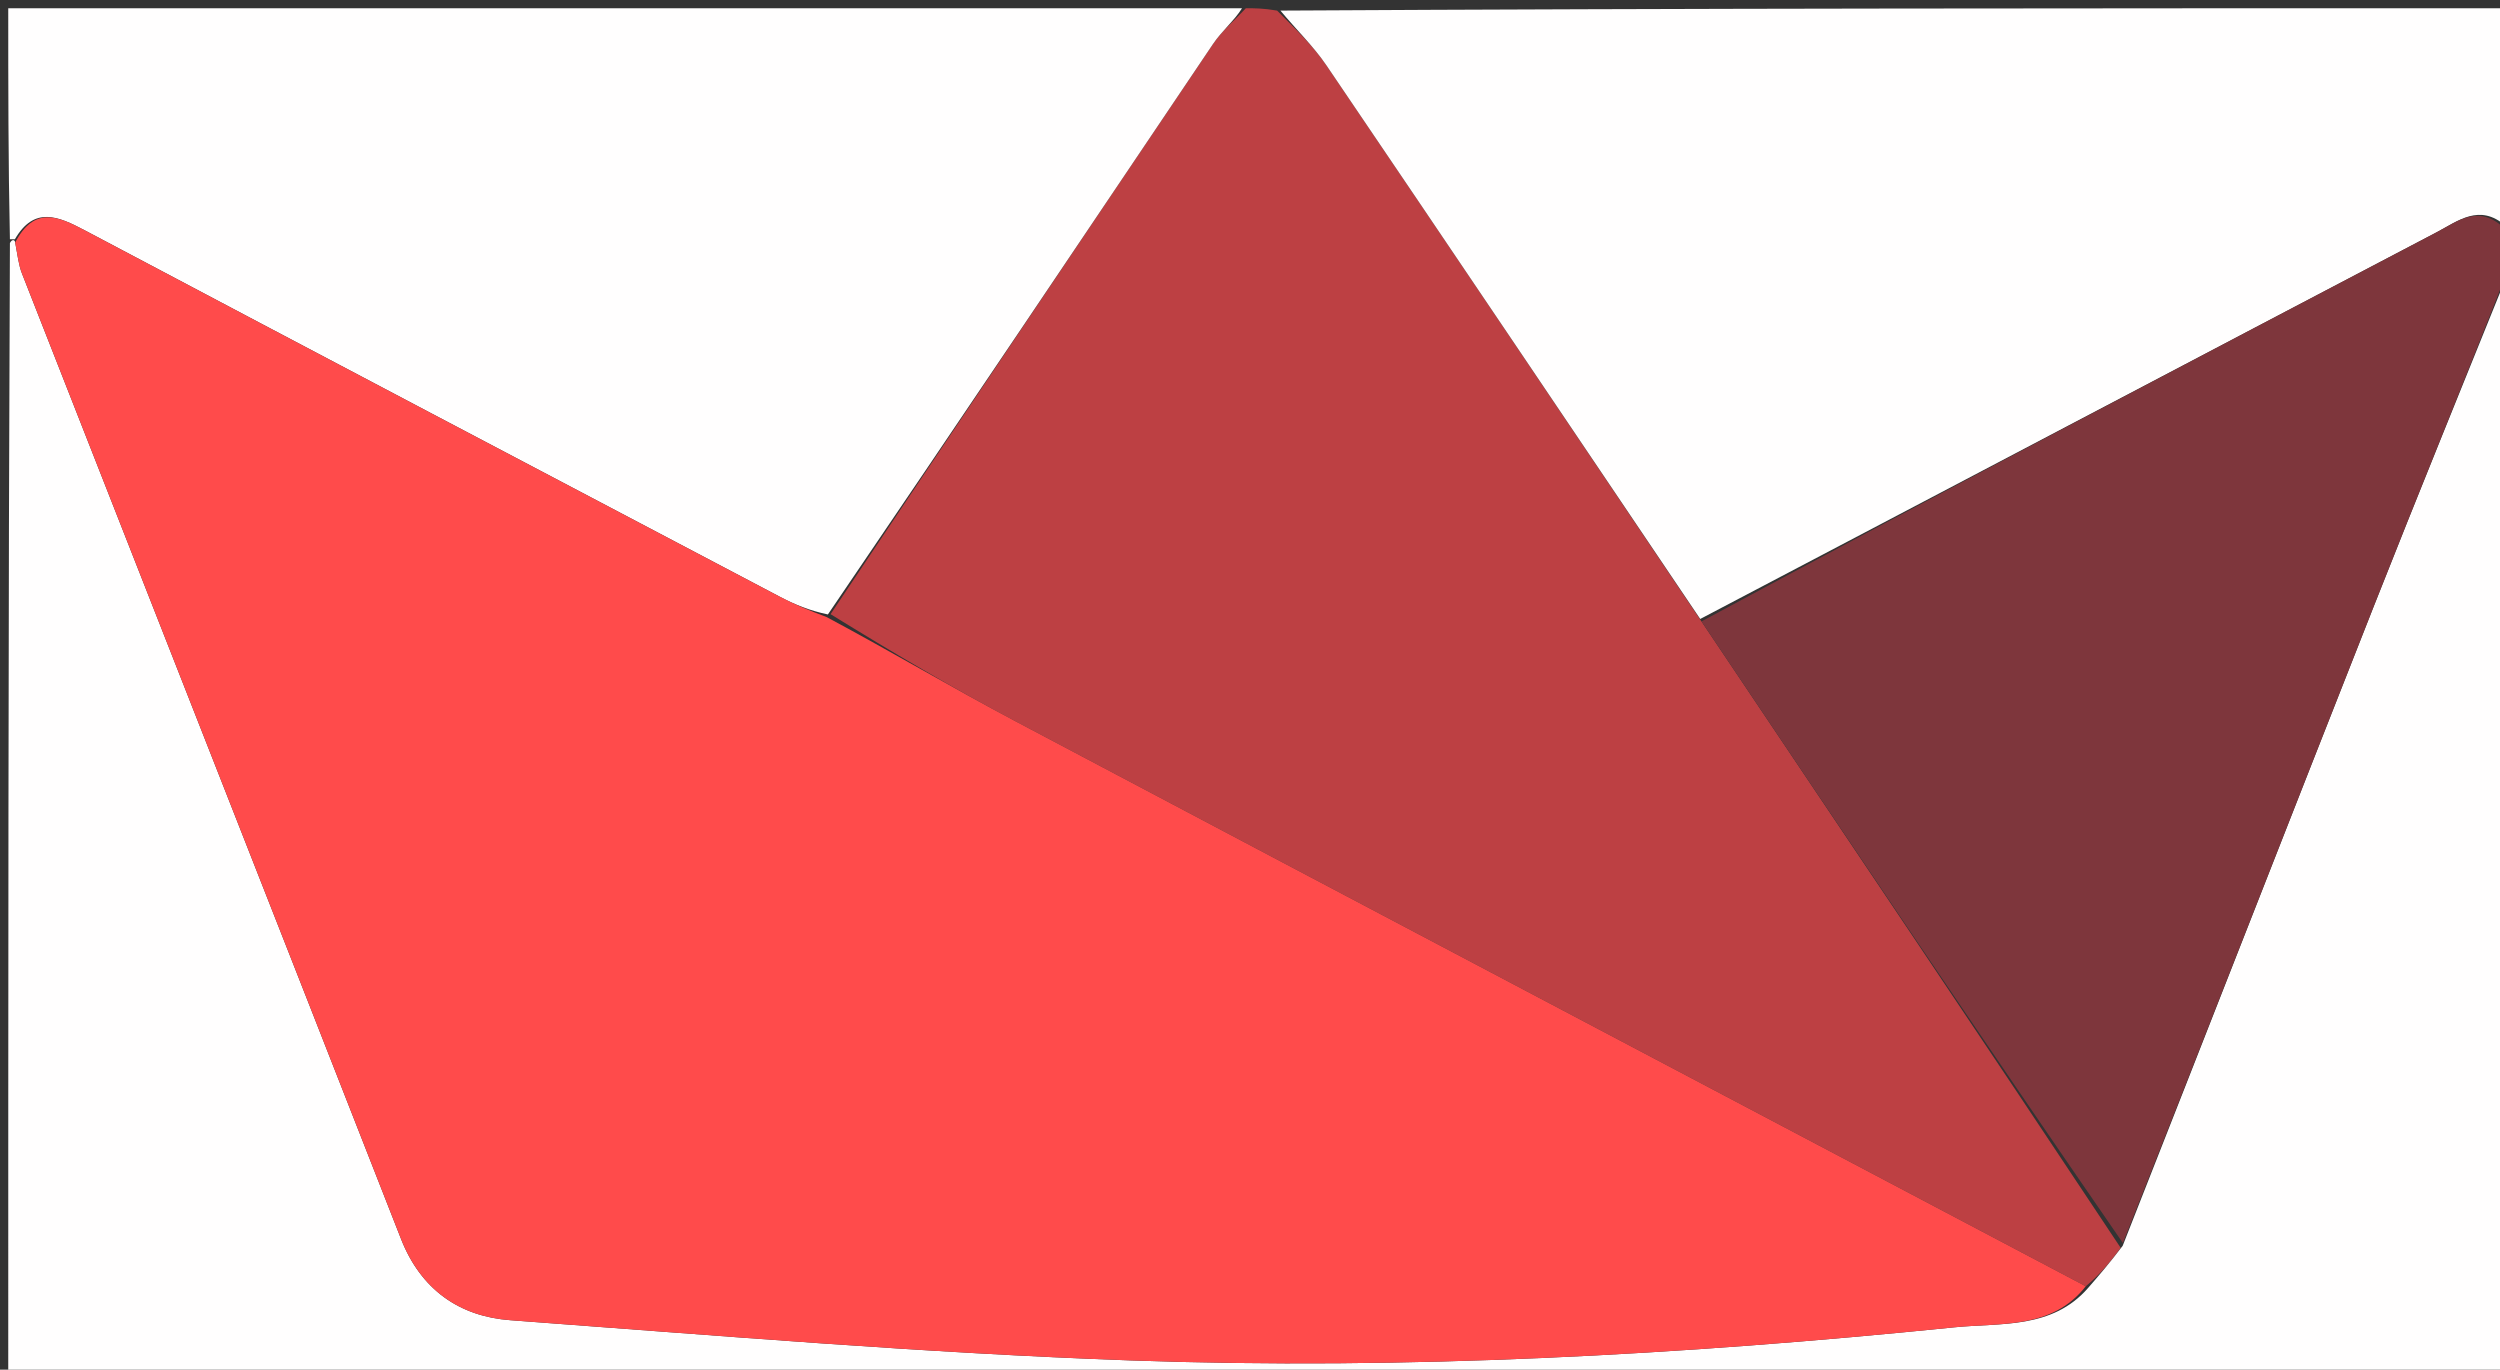 <svg version="1.1" id="Layer_1" xmlns="http://www.w3.org/2000/svg" xmlns:xlink="http://www.w3.org/1999/xlink" x="0px" y="0px"
	 width="100%" viewBox="0 0 303 166" enable-background="new 0 0 303 166" xml:space="preserve">
<rect x="0" y="0" width="303" height="166" fill="#333333" stroke="none"/>
<path fill="#BD4043" opacity="1" stroke="none" 
	d="
M151,1 
	C152.067,1 153.134,1 154.785,1.285 
	C157.176,3.673 159.206,5.625 160.753,7.905 
	C175.903,30.245 190.973,52.64 206.216,75.316 
	C223.26,100.707 240.154,125.801 257.023,151.235 
	C255.698,153.075 254.398,154.575 252.794,155.897 
	C209.352,132.963 166.199,110.239 123.093,87.427 
	C115.471,83.394 108.044,78.994 100.665,74.438 
	C116.197,51.178 131.576,28.231 147.018,5.329 
	C148.102,3.721 149.662,2.435 151,1 
z"/>
<path fill="#FFFEFE" opacity="1" stroke="none" 
	d="
M253.099,156.076 
	C254.398,154.575 255.698,153.075 257.269,150.991 
	C267.593,124.751 277.603,99.076 287.717,73.442 
	C293.05,59.924 298.566,46.478 304,33 
	C304,77.633 304,122.265 304,166.949 
	C203.111,166.949 102.222,166.949 1,166.949 
	C1,121.313 1,75.625 1.201,29.467 
	C1.402,28.997 1.804,28.997 1.839,29.393 
	C2.13,30.911 2.246,32.087 2.661,33.146 
	C17.967,72.155 33.326,111.144 48.605,150.163 
	C51.012,156.309 55.69,159.555 61.857,160.01 
	C86.919,161.863 111.984,163.999 137.088,164.886 
	C170.406,166.063 203.688,164.246 236.856,160.872 
	C242.467,160.301 248.718,161.129 253.099,156.076 
z"/>
<path fill="#FFFEFE" opacity="1" stroke="none" 
	d="
M1.804,28.997 
	C1.804,28.997 1.402,28.997 1.201,28.999 
	C1,19.69 1,10.379 1,1 
	C50.688,1 100.375,1 150.531,1 
	C149.662,2.435 148.102,3.721 147.018,5.329 
	C131.576,28.231 116.197,51.178 100.341,74.471 
	C98.089,73.998 96.26,73.243 94.516,72.325 
	C66.42,57.544 38.323,42.765 10.266,27.911 
	C7.035,26.2 4.158,24.948 1.804,28.997 
z"/>
<path fill="#FFFEFE" opacity="1" stroke="none" 
	d="
M206.066,75.019 
	C190.973,52.64 175.903,30.245 160.753,7.905 
	C159.206,5.625 157.176,3.673 155.185,1.285 
	C204.543,1 254.086,1 304,1 
	C304,9.684 304,18.373 303.685,27.38 
	C300.52,24.601 297.896,26.8 295.342,28.139 
	C265.572,43.744 235.822,59.387 206.066,75.019 
z"/>
<path fill="#7E363C" opacity="1" stroke="none" 
	d="
M206.216,75.316 
	C235.822,59.387 265.572,43.744 295.342,28.139 
	C297.896,26.8 300.52,24.601 303.685,27.849 
	C304,29.389 304,30.778 304,32.583 
	C298.566,46.478 293.05,59.924 287.717,73.442 
	C277.603,99.076 267.593,124.751 257.294,150.652 
	C240.154,125.801 223.26,100.707 206.216,75.316 
z"/>
<path fill="#FF4B4B" opacity="1" stroke="none" 
	d="
M1.839,29.393 
	C4.158,24.948 7.035,26.2 10.266,27.911 
	C38.323,42.765 66.42,57.544 94.516,72.325 
	C96.26,73.243 98.089,73.998 100.203,74.796 
	C108.044,78.994 115.471,83.394 123.093,87.427 
	C166.199,110.239 209.352,132.963 252.794,155.897 
	C248.718,161.129 242.467,160.301 236.856,160.872 
	C203.688,164.246 170.406,166.063 137.088,164.886 
	C111.984,163.999 86.919,161.863 61.857,160.01 
	C55.69,159.555 51.012,156.309 48.605,150.163 
	C33.326,111.144 17.967,72.155 2.661,33.146 
	C2.246,32.087 2.13,30.911 1.839,29.393 
z"/>
</svg>